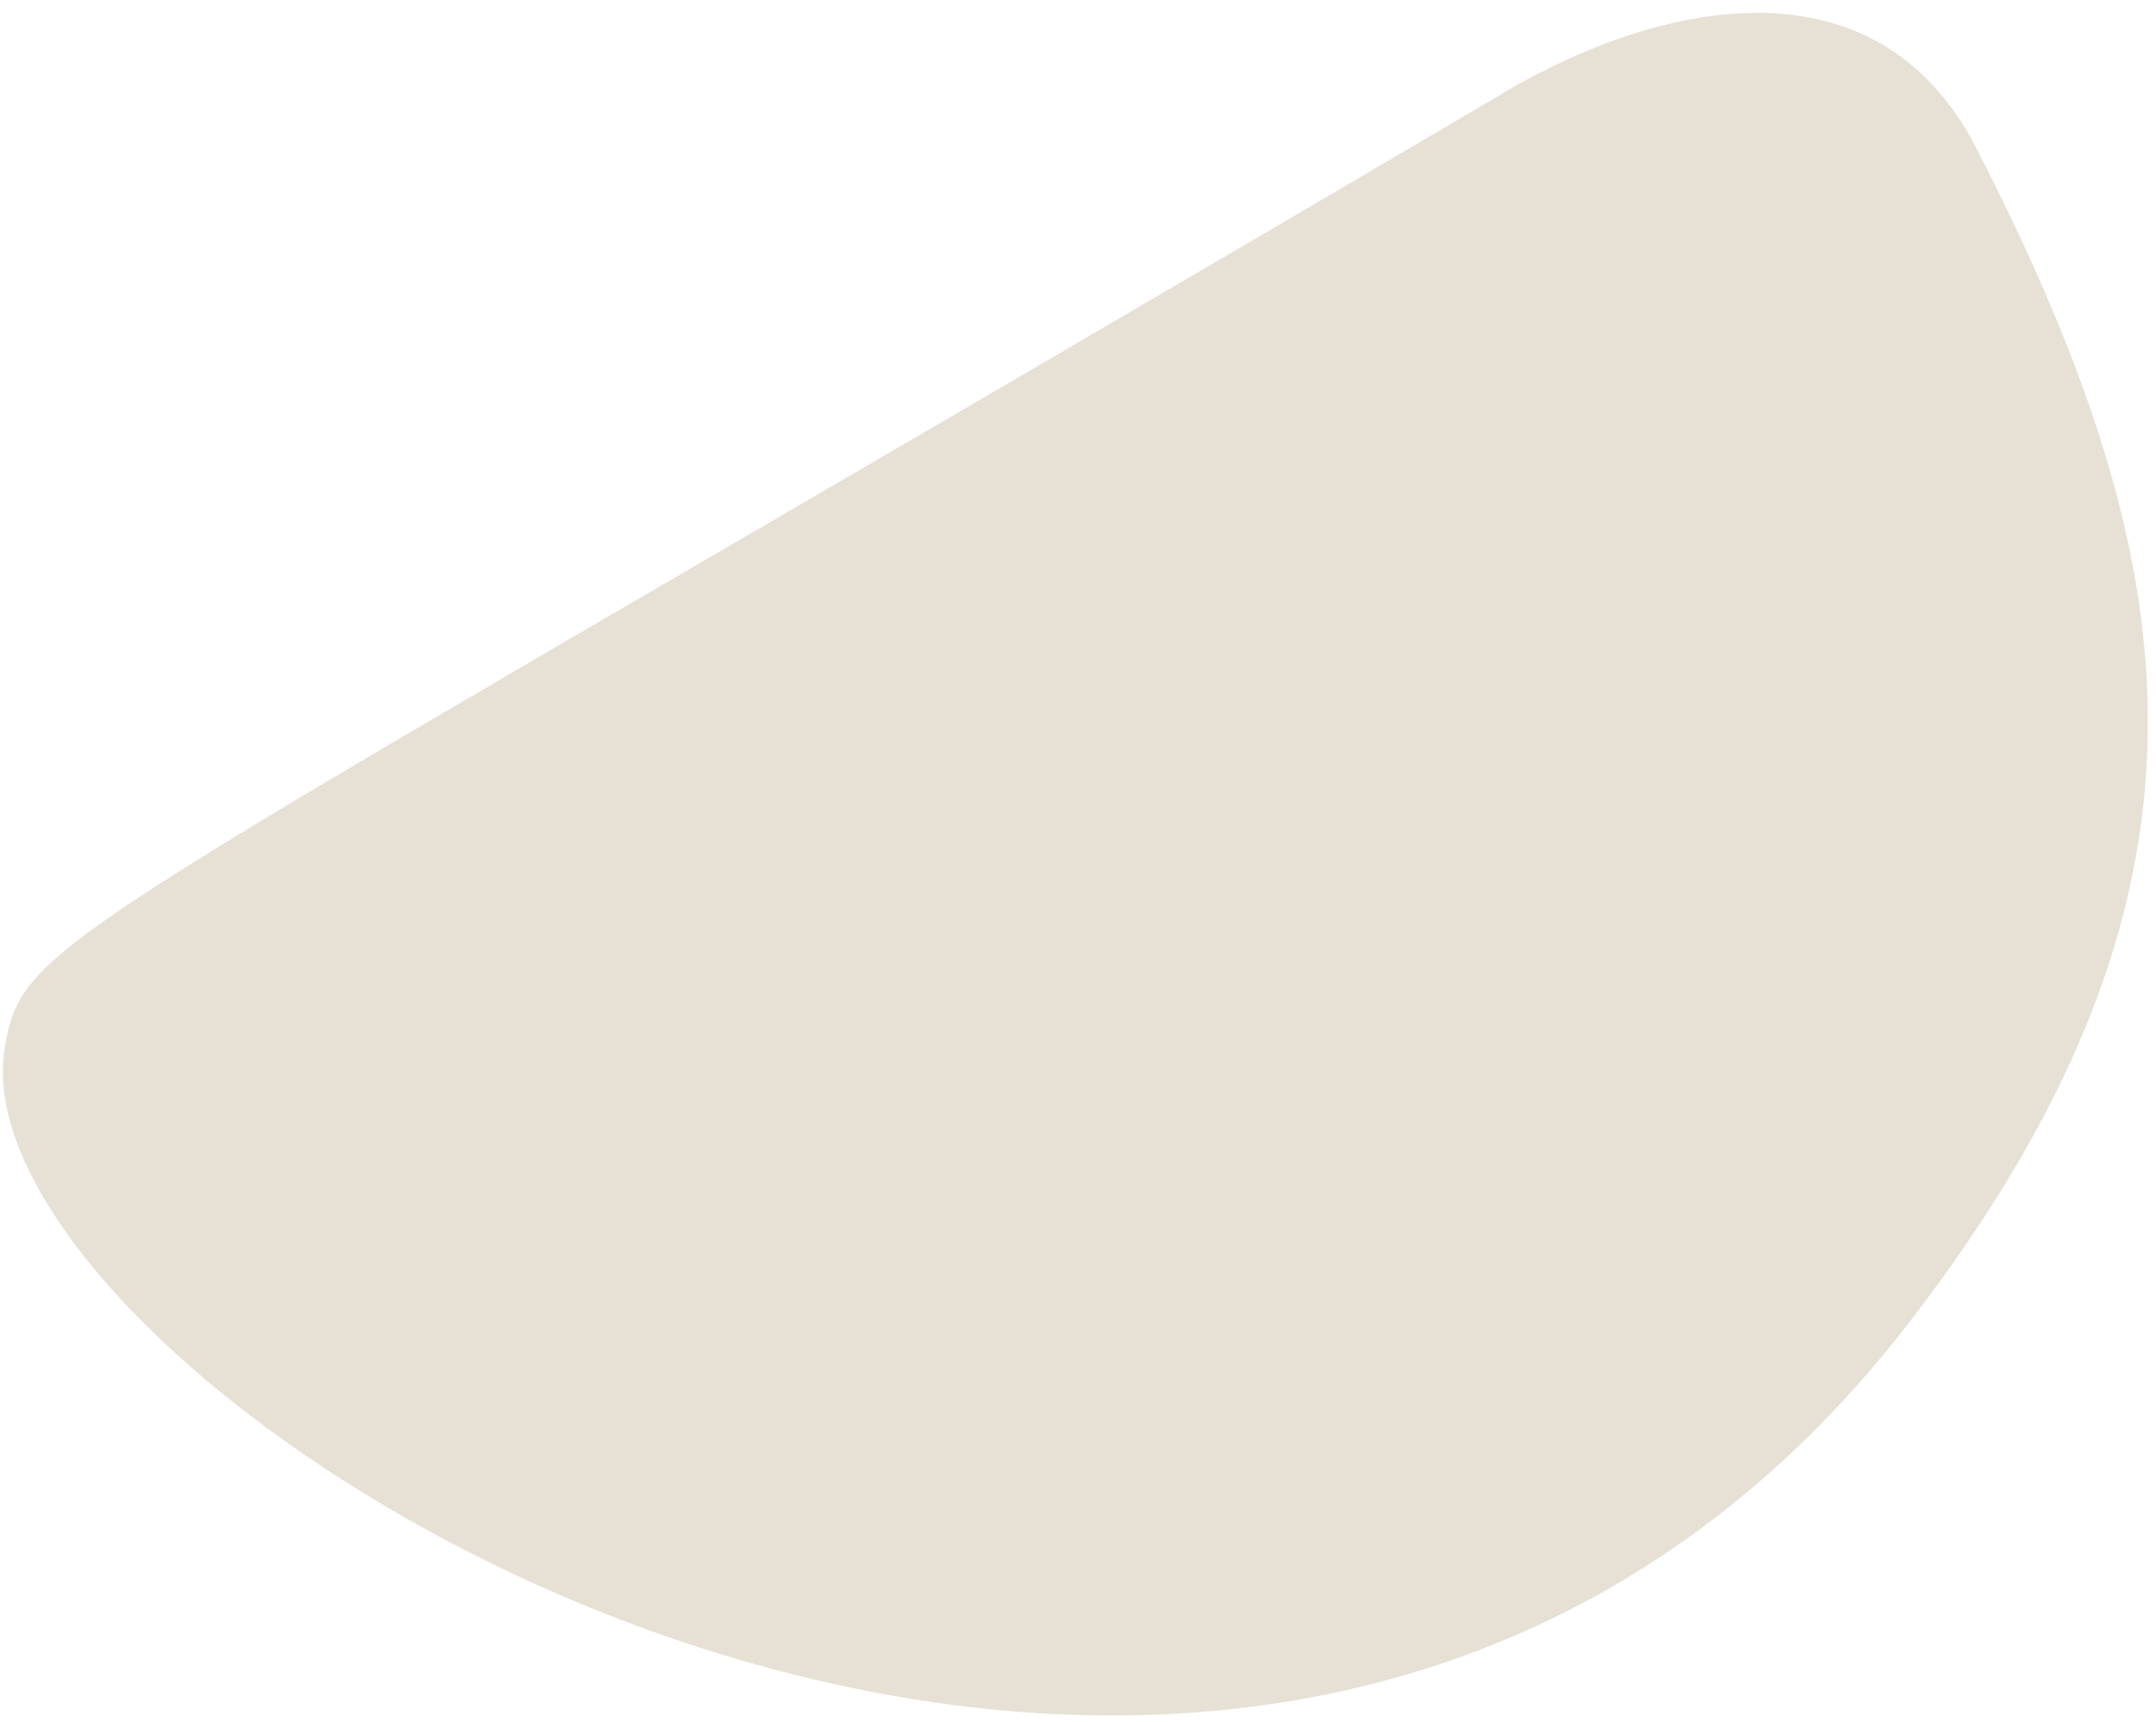 <svg width="149" height="119" viewBox="0 0 149 119" fill="none" xmlns="http://www.w3.org/2000/svg">
<path d="M103.854 6.455C3.855 65.321 1.772 64.455 0.35 72.3C-4.021 96.344 85.41 151.586 131.872 91.494C154.937 61.658 151.394 39.139 136.598 10.269C129.791 -3.01 115.096 -0.18 103.859 6.437L103.854 6.455Z" fill="#E7E0D5"/>
</svg>
